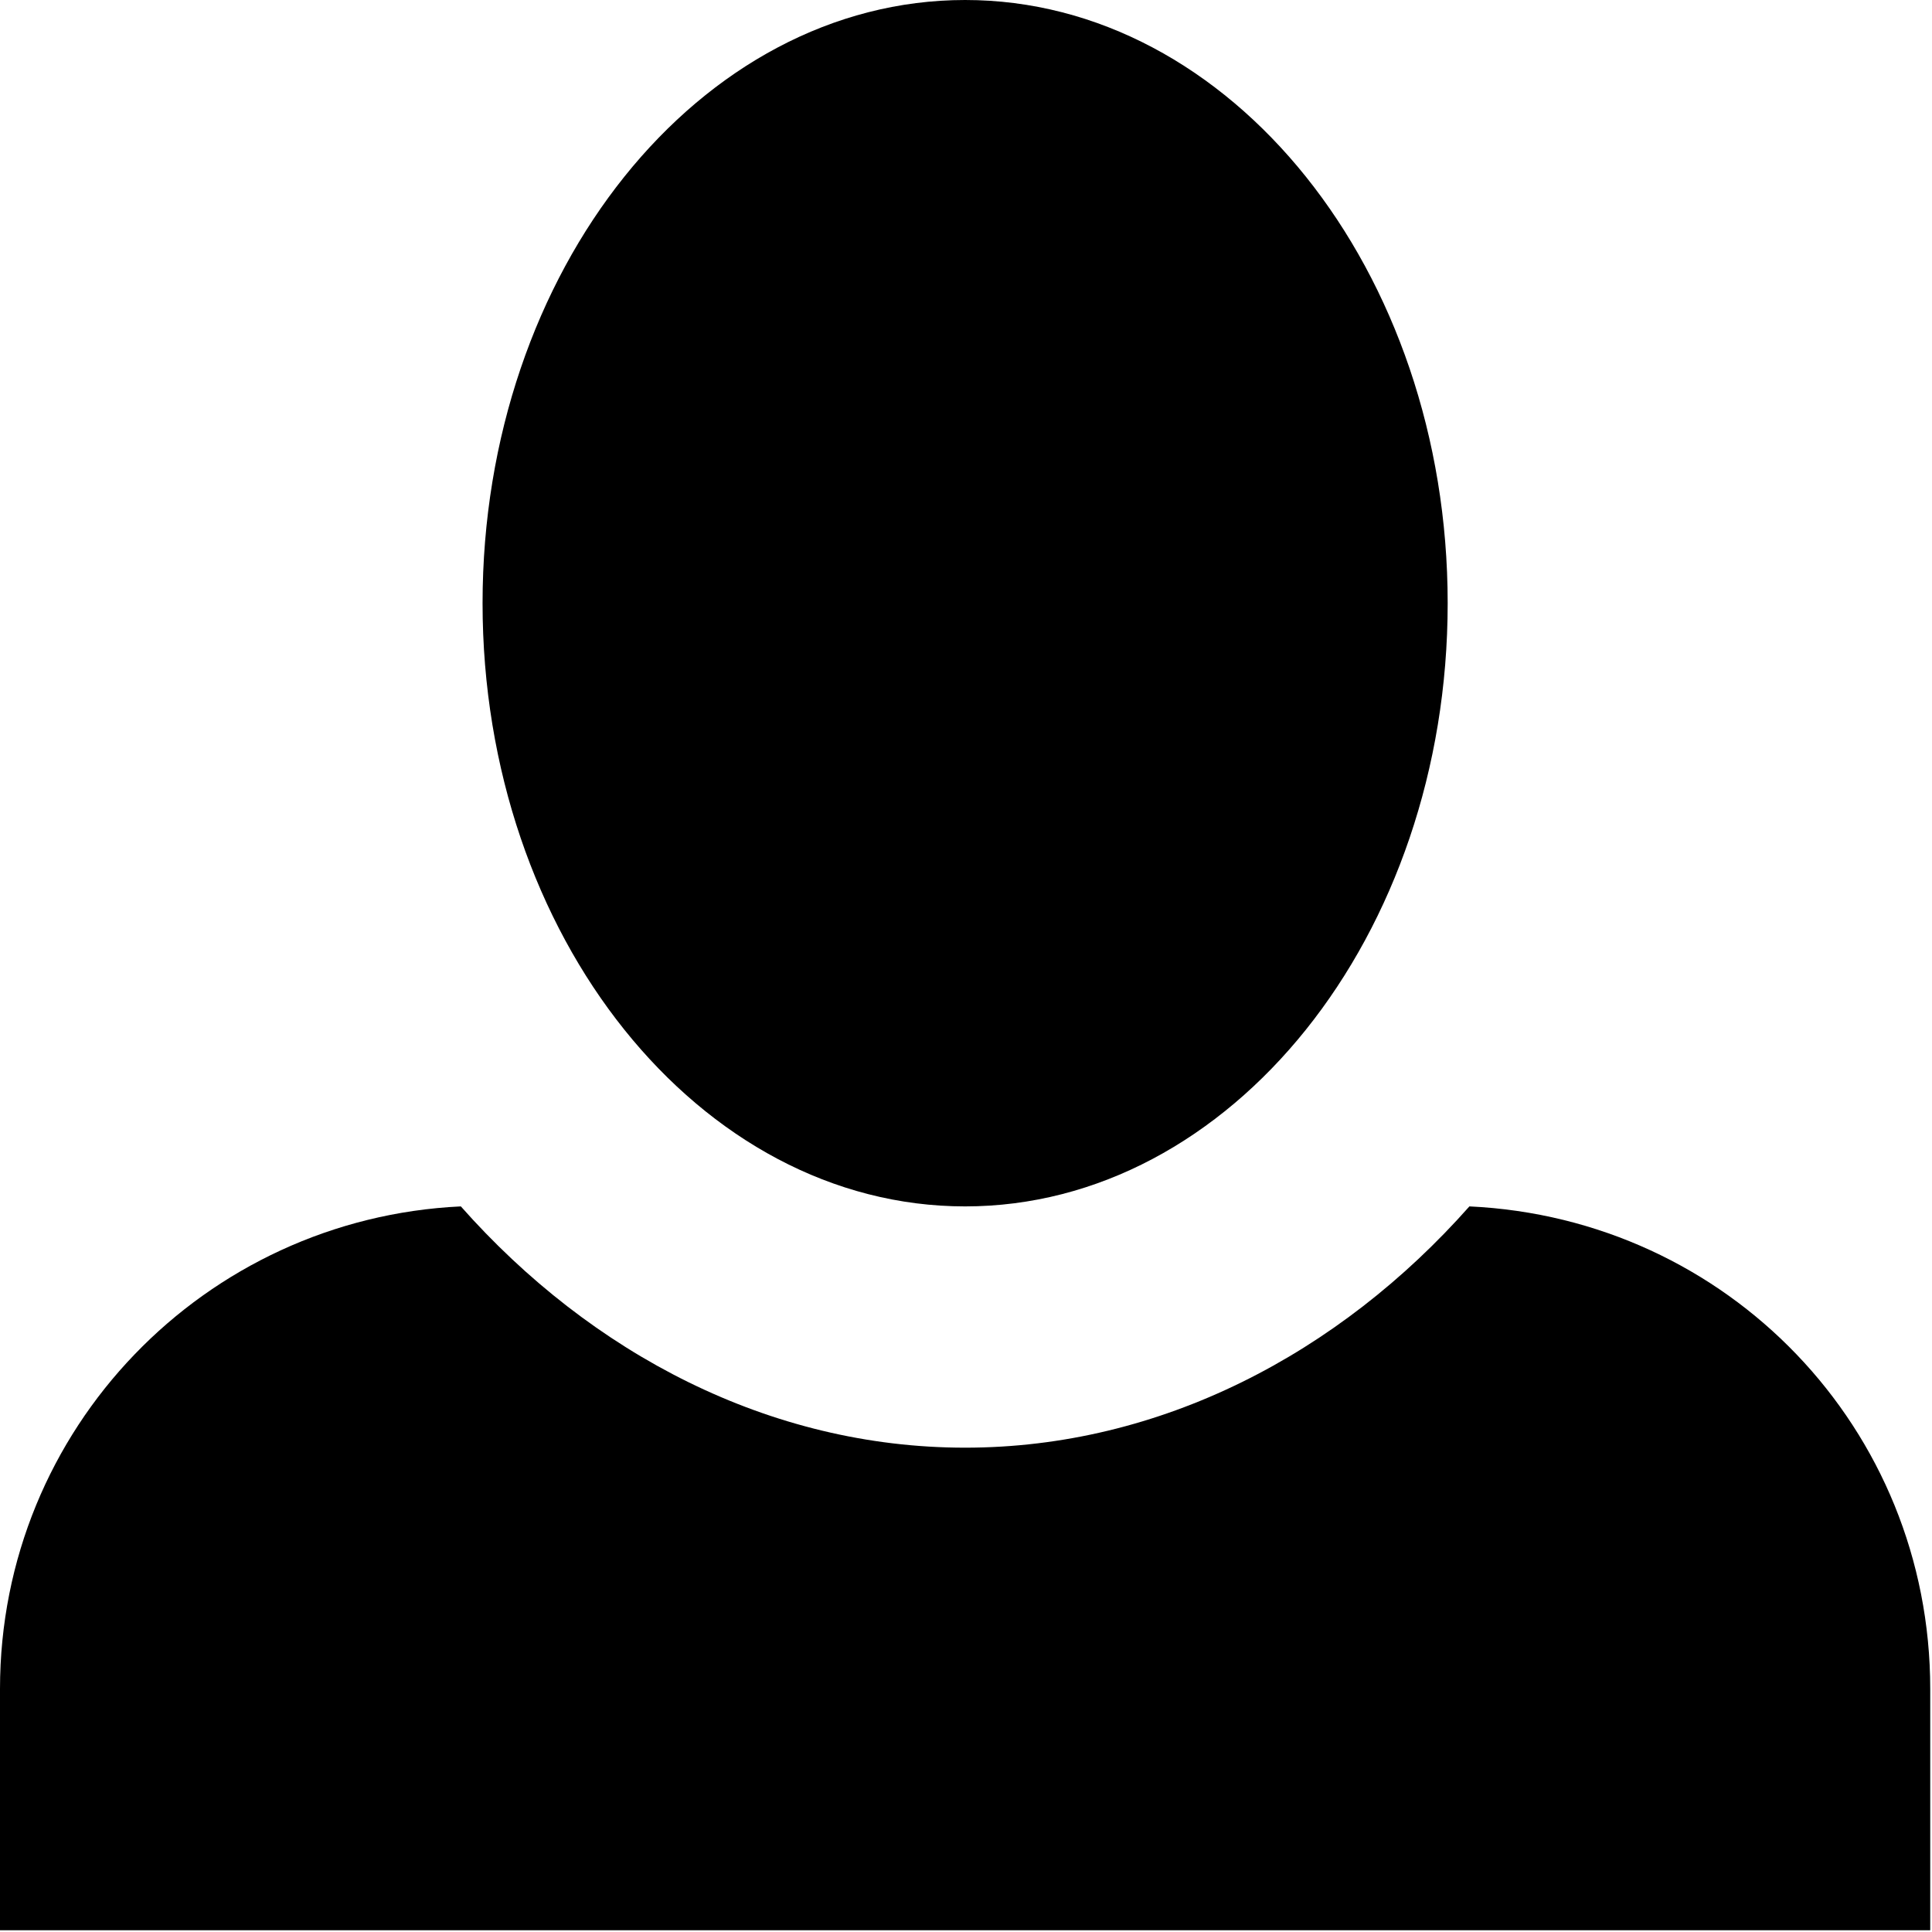 <svg width="291" height="291" viewBox="0 0 291 291" fill="none" xmlns="http://www.w3.org/2000/svg">
<path d="M145.367 0C105.391 0 72.684 40.703 72.684 90.855C72.684 141.006 105.391 181.709 145.367 181.709C185.343 181.709 218.051 141.006 218.051 90.855C218.051 40.703 185.343 0 145.367 0ZM69.413 181.709C30.89 183.526 0 215.144 0 254.393V290.734H290.734V254.393C290.734 215.144 260.207 183.526 221.322 181.709C201.697 203.878 174.804 218.051 145.367 218.051C115.93 218.051 89.037 203.878 69.413 181.709Z" fill="black"/>
</svg>
